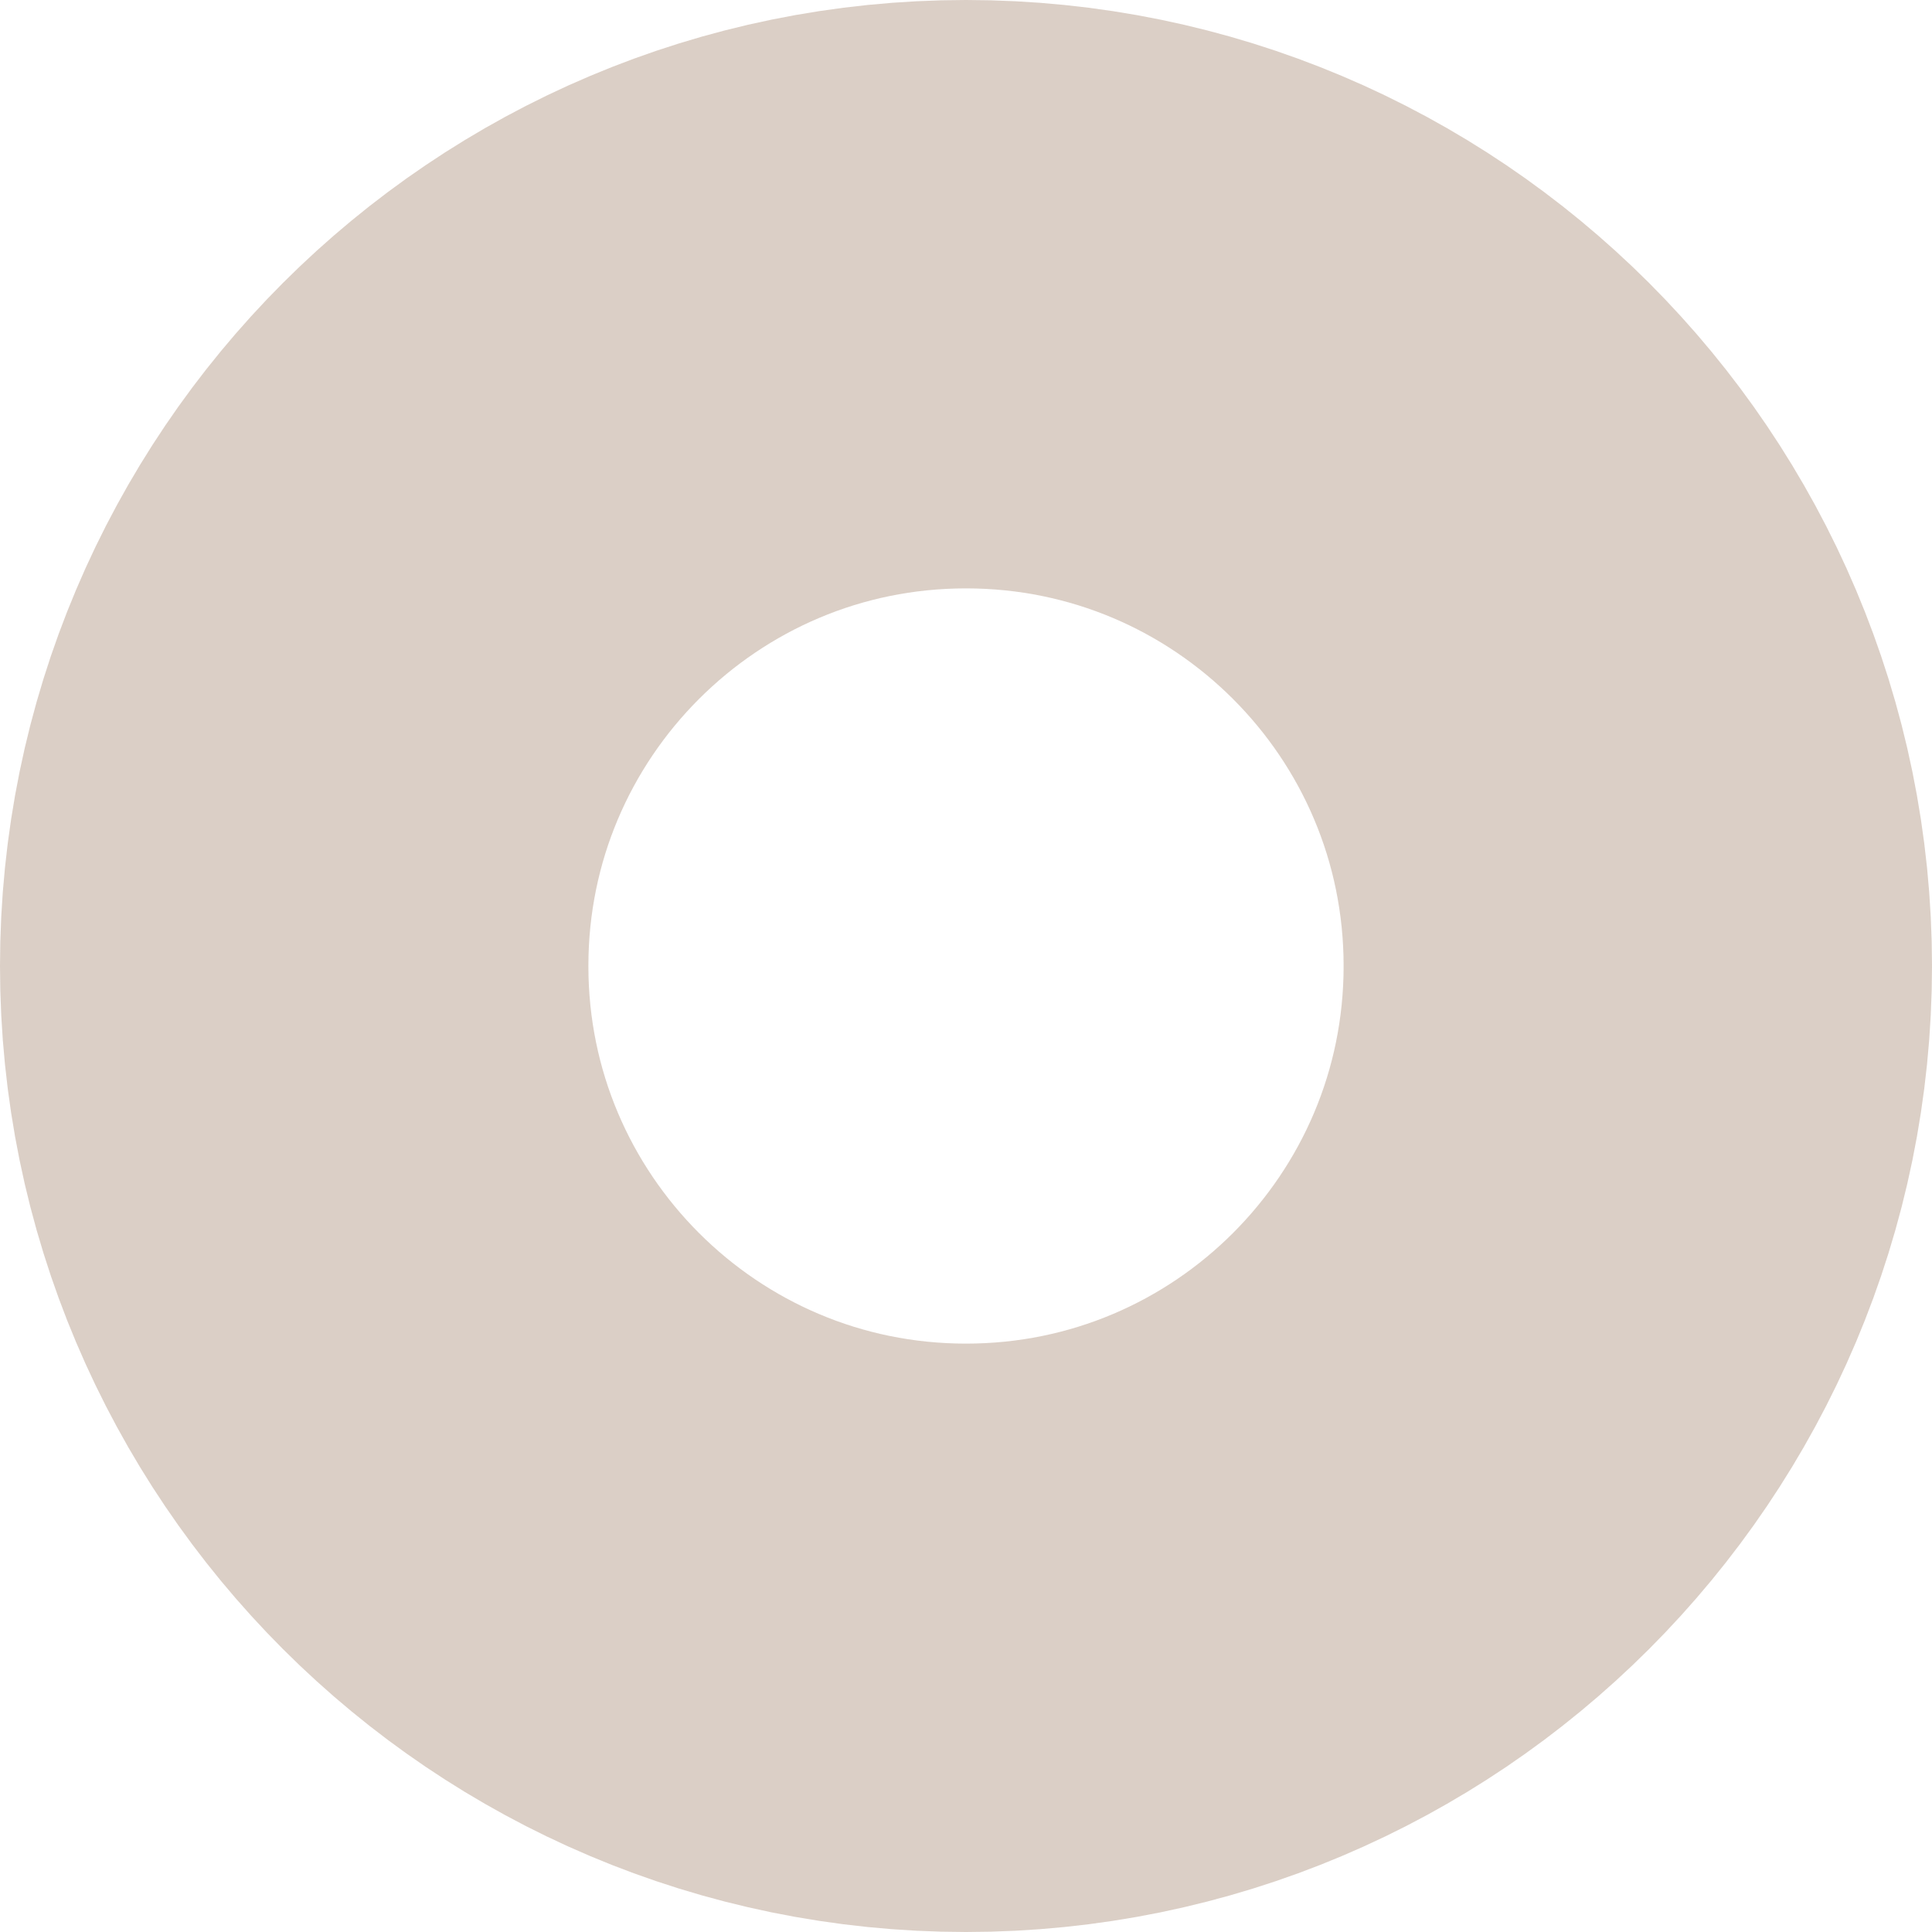 <svg width="440" height="440" viewBox="0 0 440 440" fill="none" xmlns="http://www.w3.org/2000/svg">
<g clip-path="url(#clip0_1_90)">
<g clip-path="url(#clip1_1_90)">
<g clip-path="url(#clip2_1_90)">
<g opacity="0.3">
<path d="M220 373C304.5 373 373 304.5 373 220C373 135.5 304.5 67 220 67C135.5 67 67 135.5 67 220C67 304.5 135.5 373 220 373Z" stroke="#875E40" stroke-width="134"/>
</g>
</g>
</g>
</g>
<defs>
<clipPath id="clip0_1_90">
<rect width="440" height="440" fill="white"/>
</clipPath>
<clipPath id="clip1_1_90">
<rect width="440" height="440" fill="white"/>
</clipPath>
<clipPath id="clip2_1_90">
<rect width="440" height="440" fill="white"/>
</clipPath>
</defs>
</svg>
